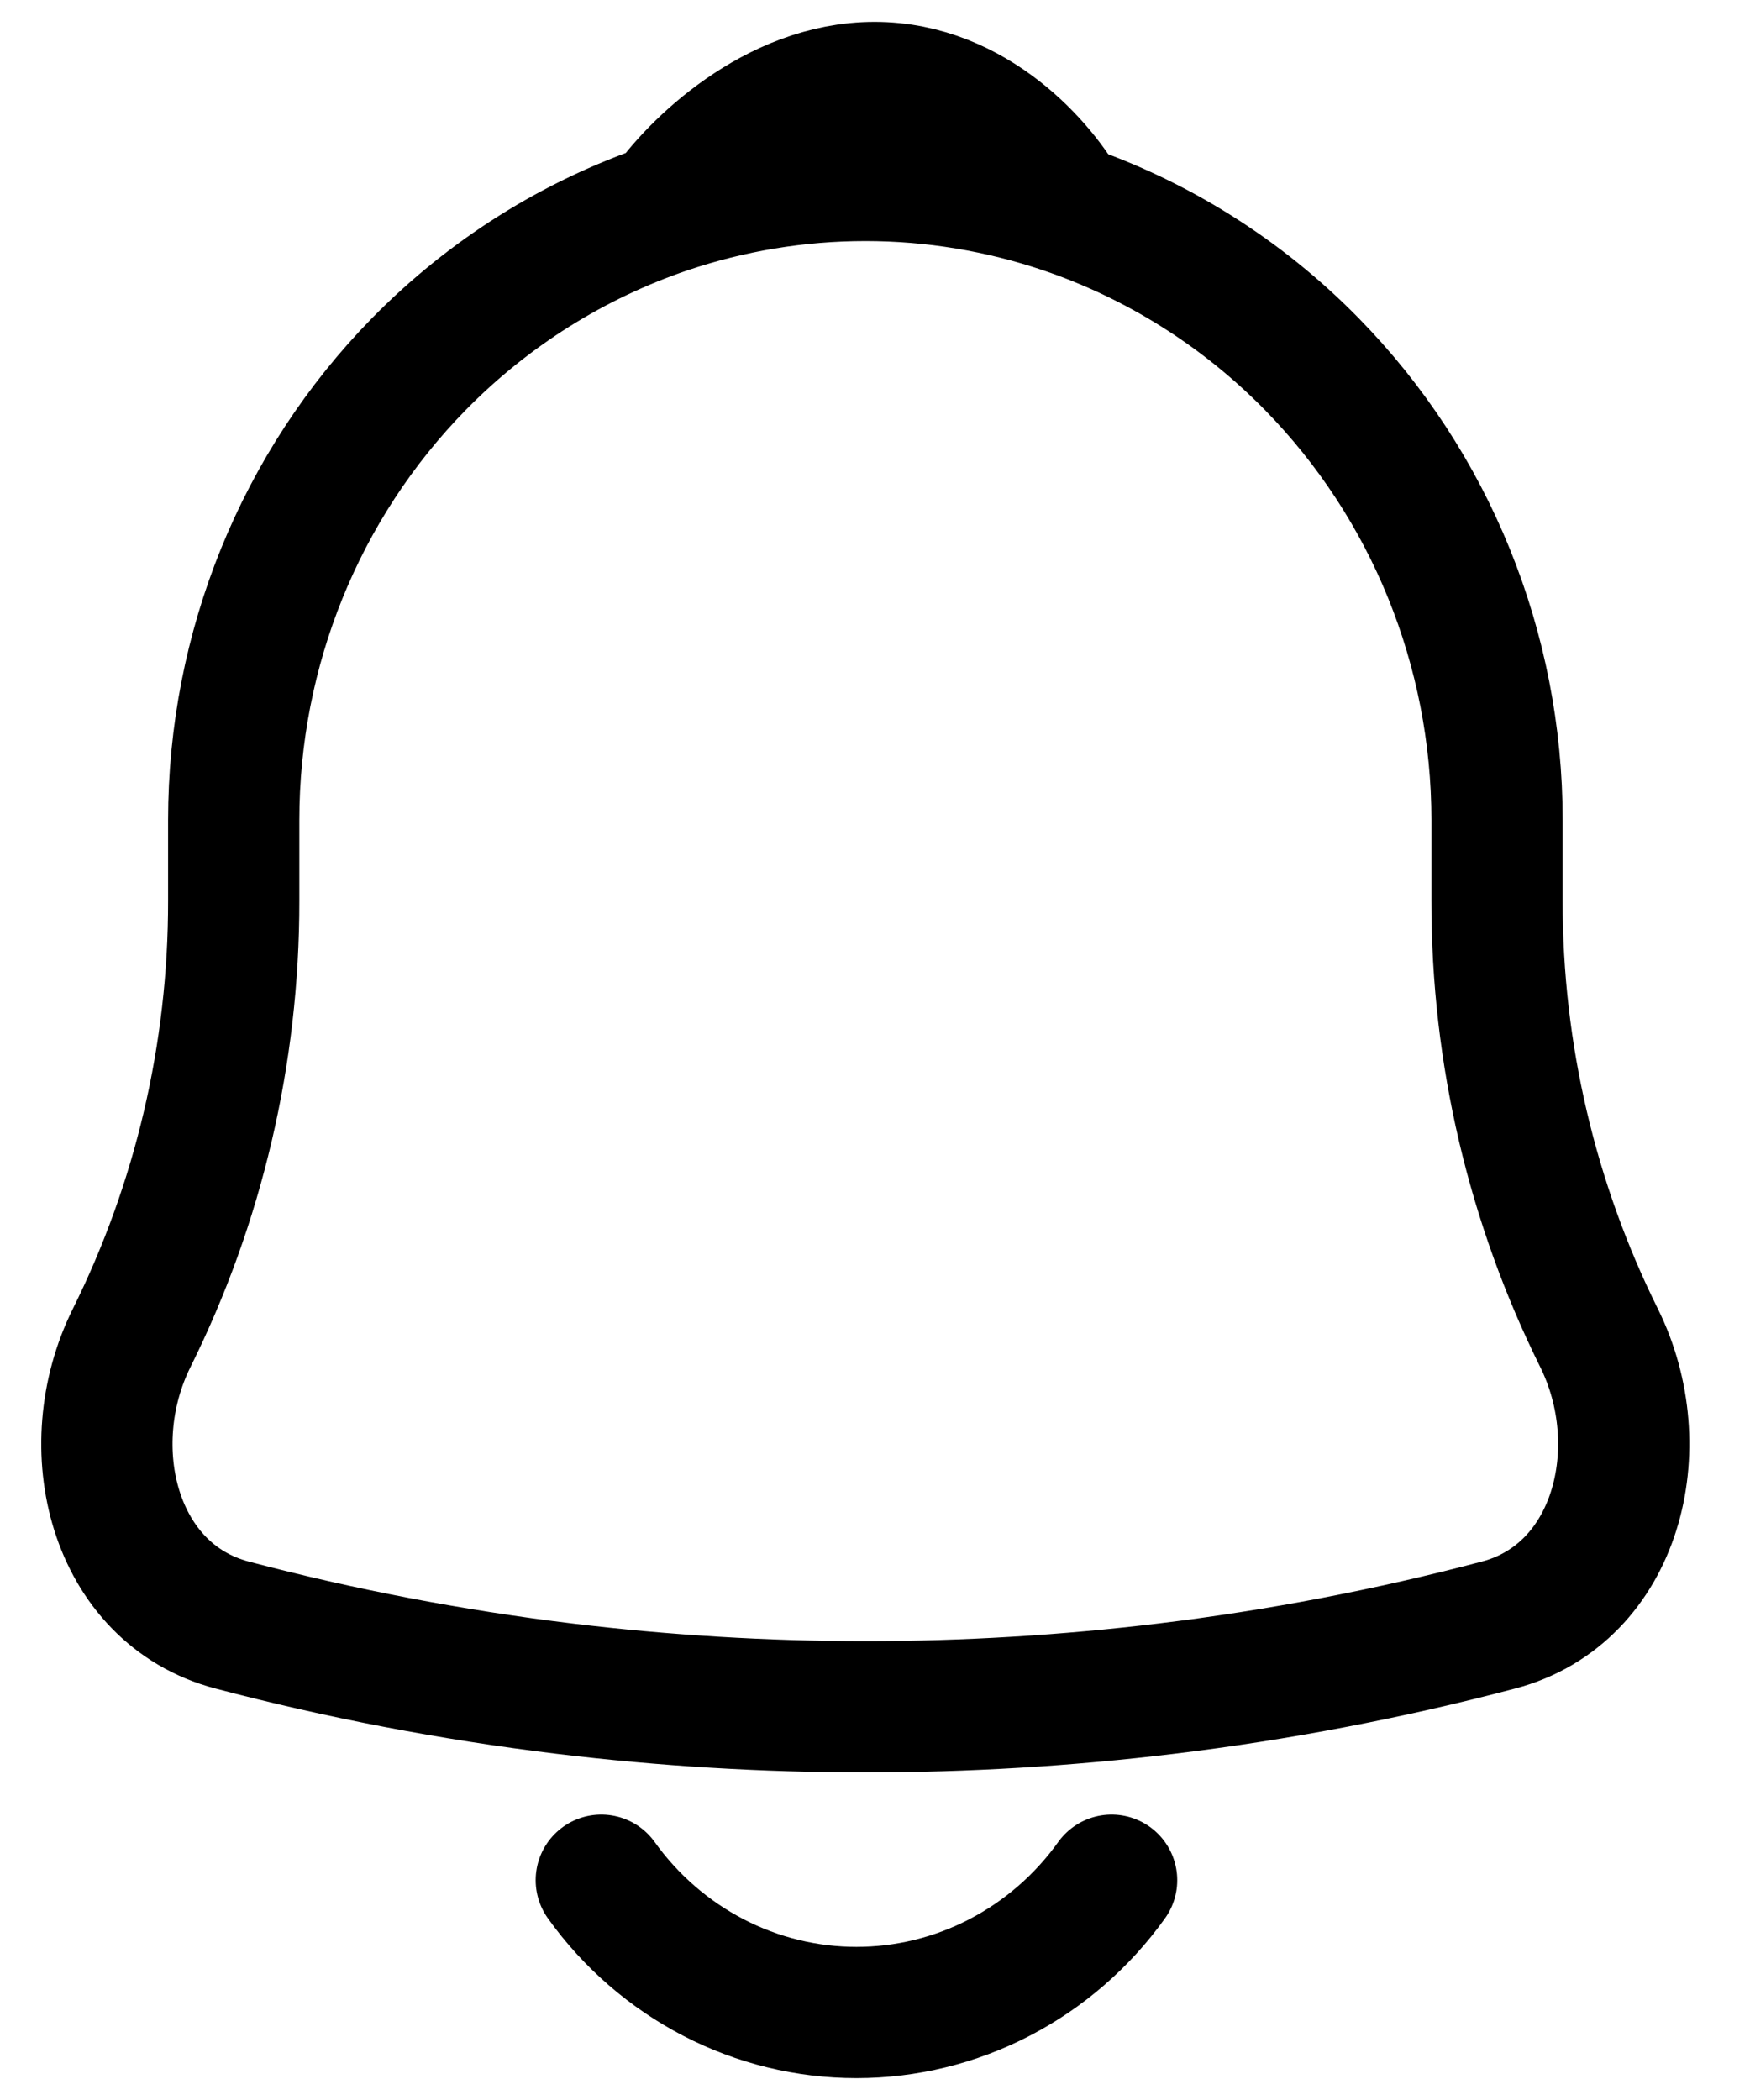 <svg width="20" height="24" viewBox="0 0 20 24" fill="none" xmlns="http://www.w3.org/2000/svg">
<path d="M12.704 21.488C12.369 21.956 11.93 22.337 11.423 22.6C10.917 22.863 10.356 23 9.788 23C9.22 23 8.659 22.863 8.153 22.6C7.646 22.337 7.207 21.956 6.872 21.488M7.614 2.38C8.341 2.134 9.109 2.005 9.89 2.005C10.671 2.005 11.438 2.134 12.166 2.38M7.614 2.38C6.558 2.739 5.587 3.345 4.785 4.163C3.431 5.545 2.671 7.419 2.671 9.373V10.294C2.673 12.044 2.268 13.754 1.505 15.29C0.881 16.544 1.298 18.215 2.652 18.572C3.889 18.898 5.157 19.142 6.452 19.299C8.736 19.575 11.044 19.575 13.327 19.299C14.609 19.144 15.878 18.901 17.126 18.572C18.481 18.215 18.897 16.544 18.274 15.289C17.512 13.753 17.106 12.044 17.109 10.294V9.373C17.109 7.419 16.348 5.545 14.994 4.163C14.193 3.345 13.222 2.739 12.166 2.38M7.614 2.38C7.931 1.92 8.852 1 9.995 1C11.138 1 11.918 1.92 12.166 2.38" stroke="black" stroke-width="1.5" stroke-linecap="round" stroke-linejoin="round"/>
</svg>
